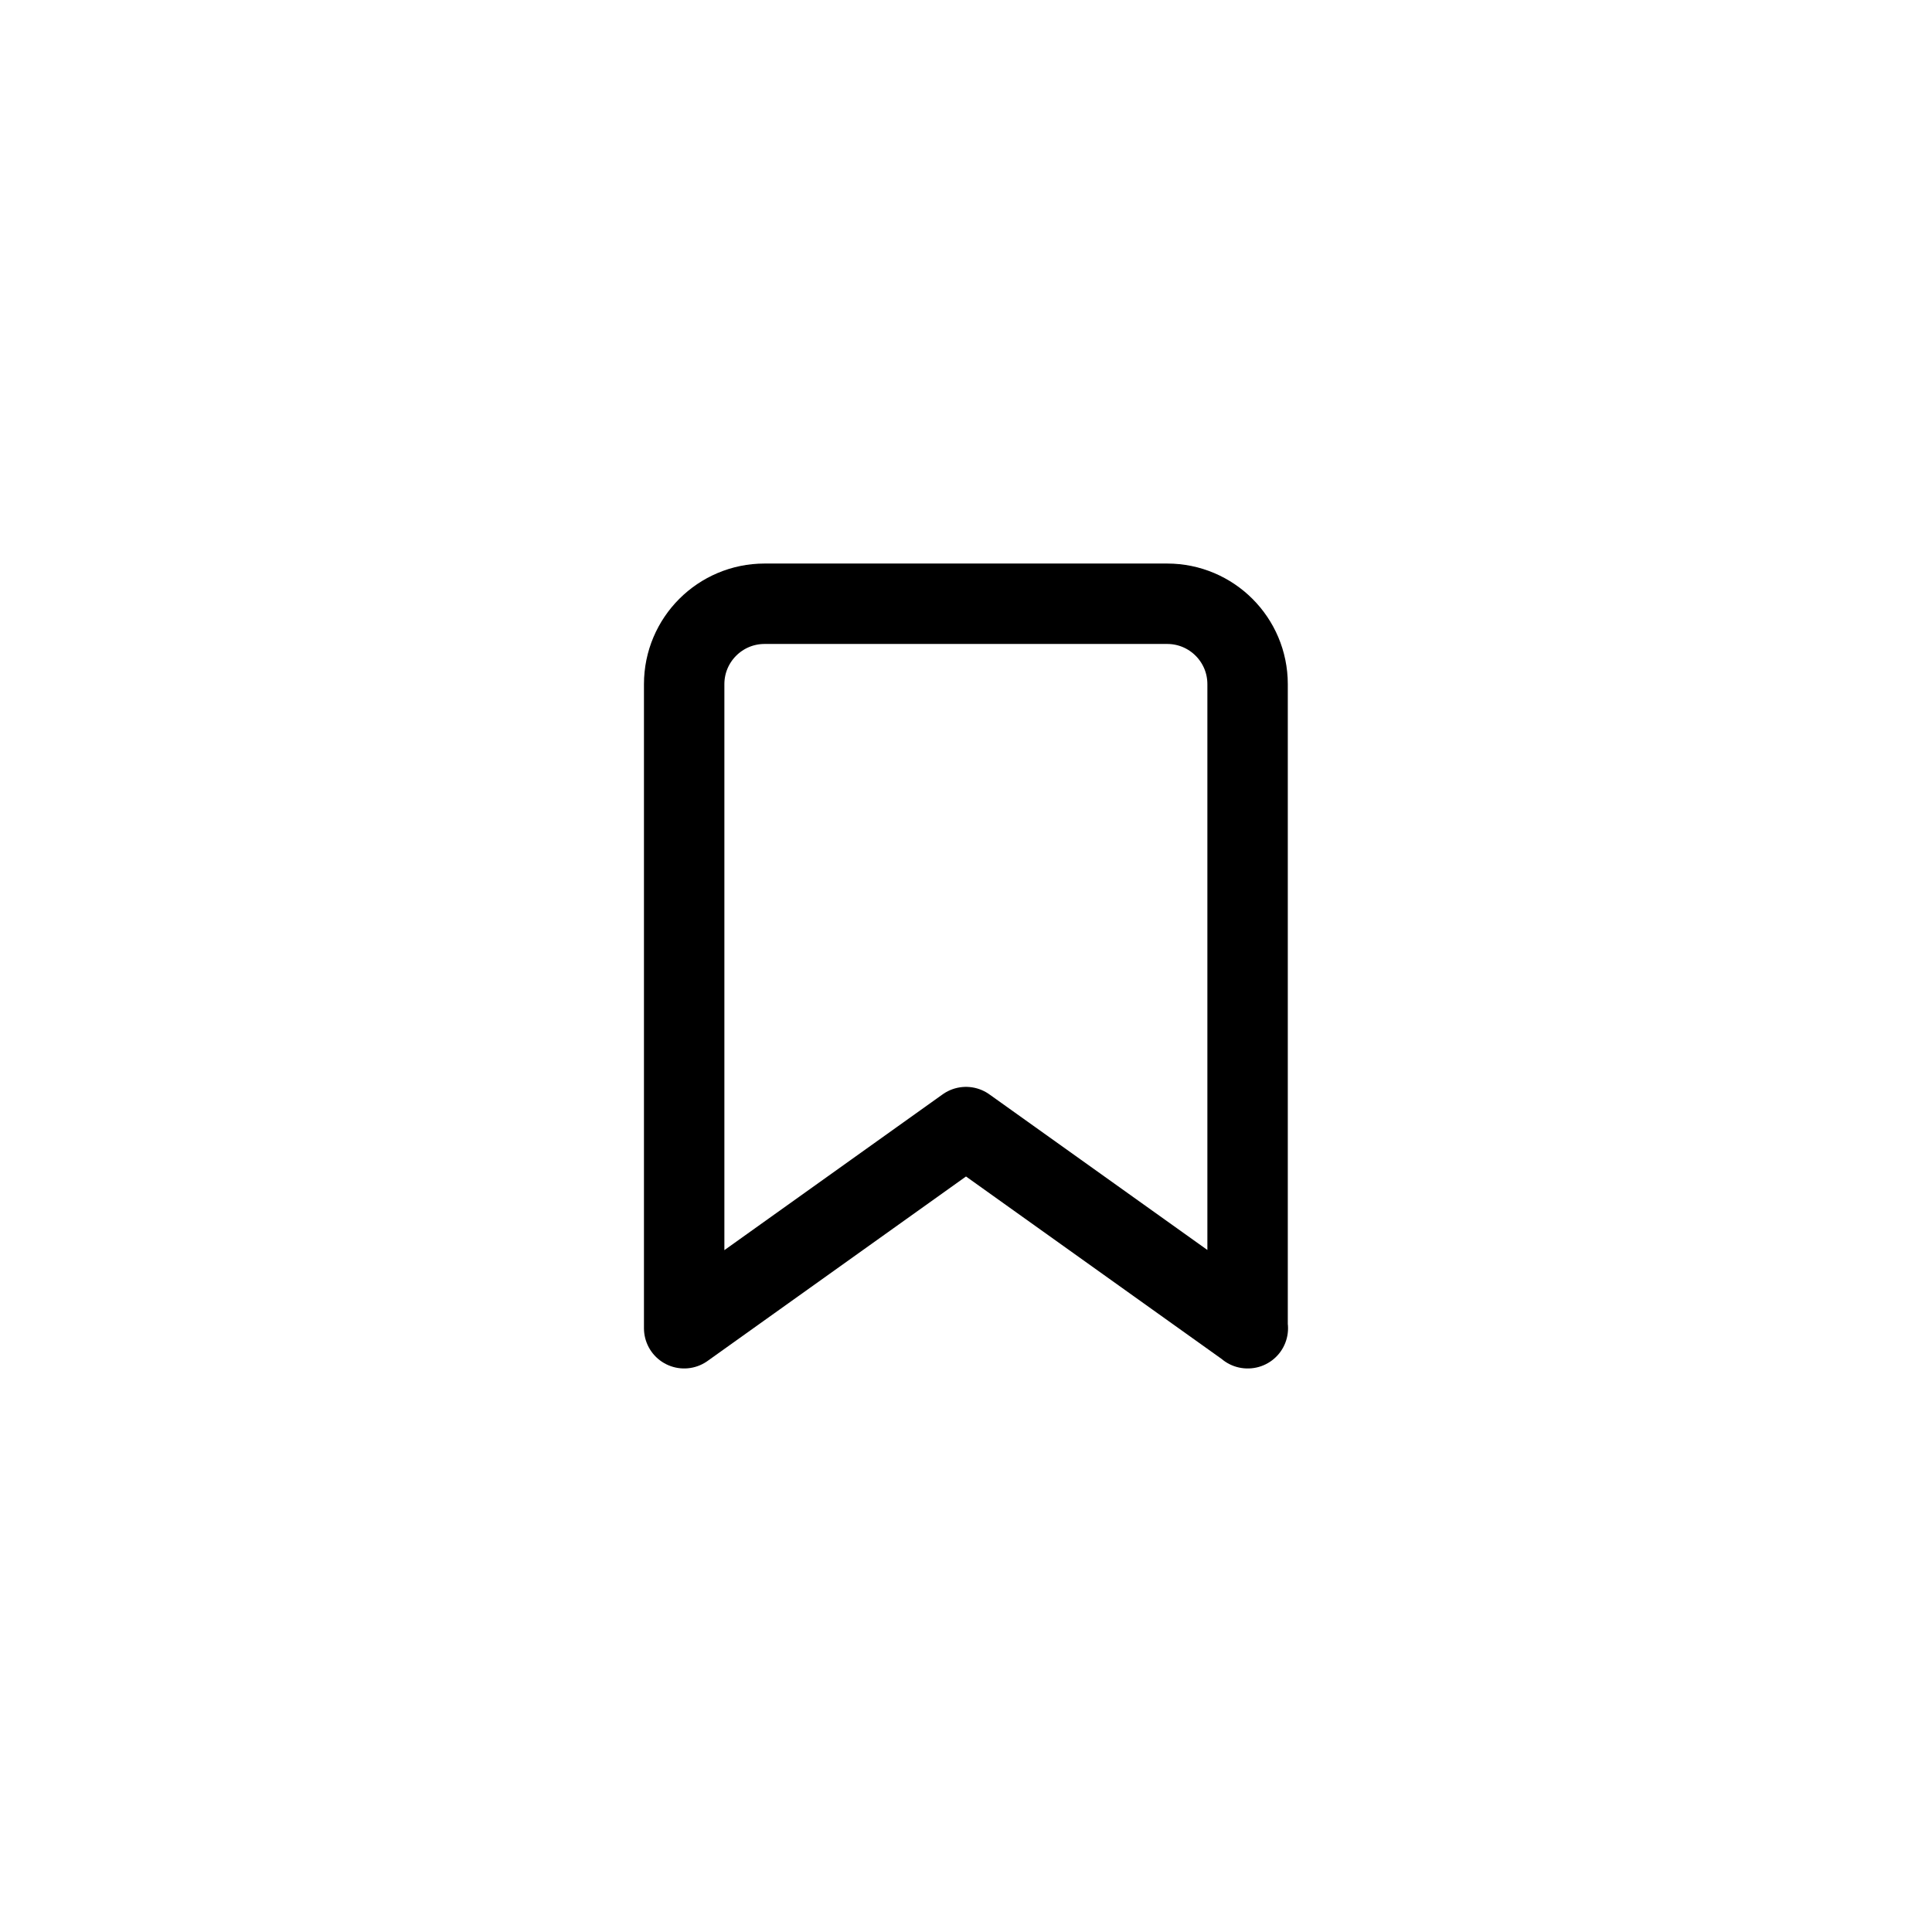 <?xml version="1.0" encoding="UTF-8"?>
<svg id="Layer_1" data-name="Layer 1" xmlns="http://www.w3.org/2000/svg" viewBox="0 0 80 80">
  <defs>
    <style>
      .cls-1 {
        fill: none;
        stroke: #000;
        stroke-linecap: round;
        stroke-linejoin: round;
        stroke-width: 3.33px;
      }
    </style>
  </defs>
  <path class="cls-1" d="M51.67,55l-11.67-8.33-11.67,8.33V28.33c0-1.84,1.49-3.33,3.33-3.33h16.67c1.84,0,3.33,1.49,3.33,3.33v26.67Z"/>
</svg>